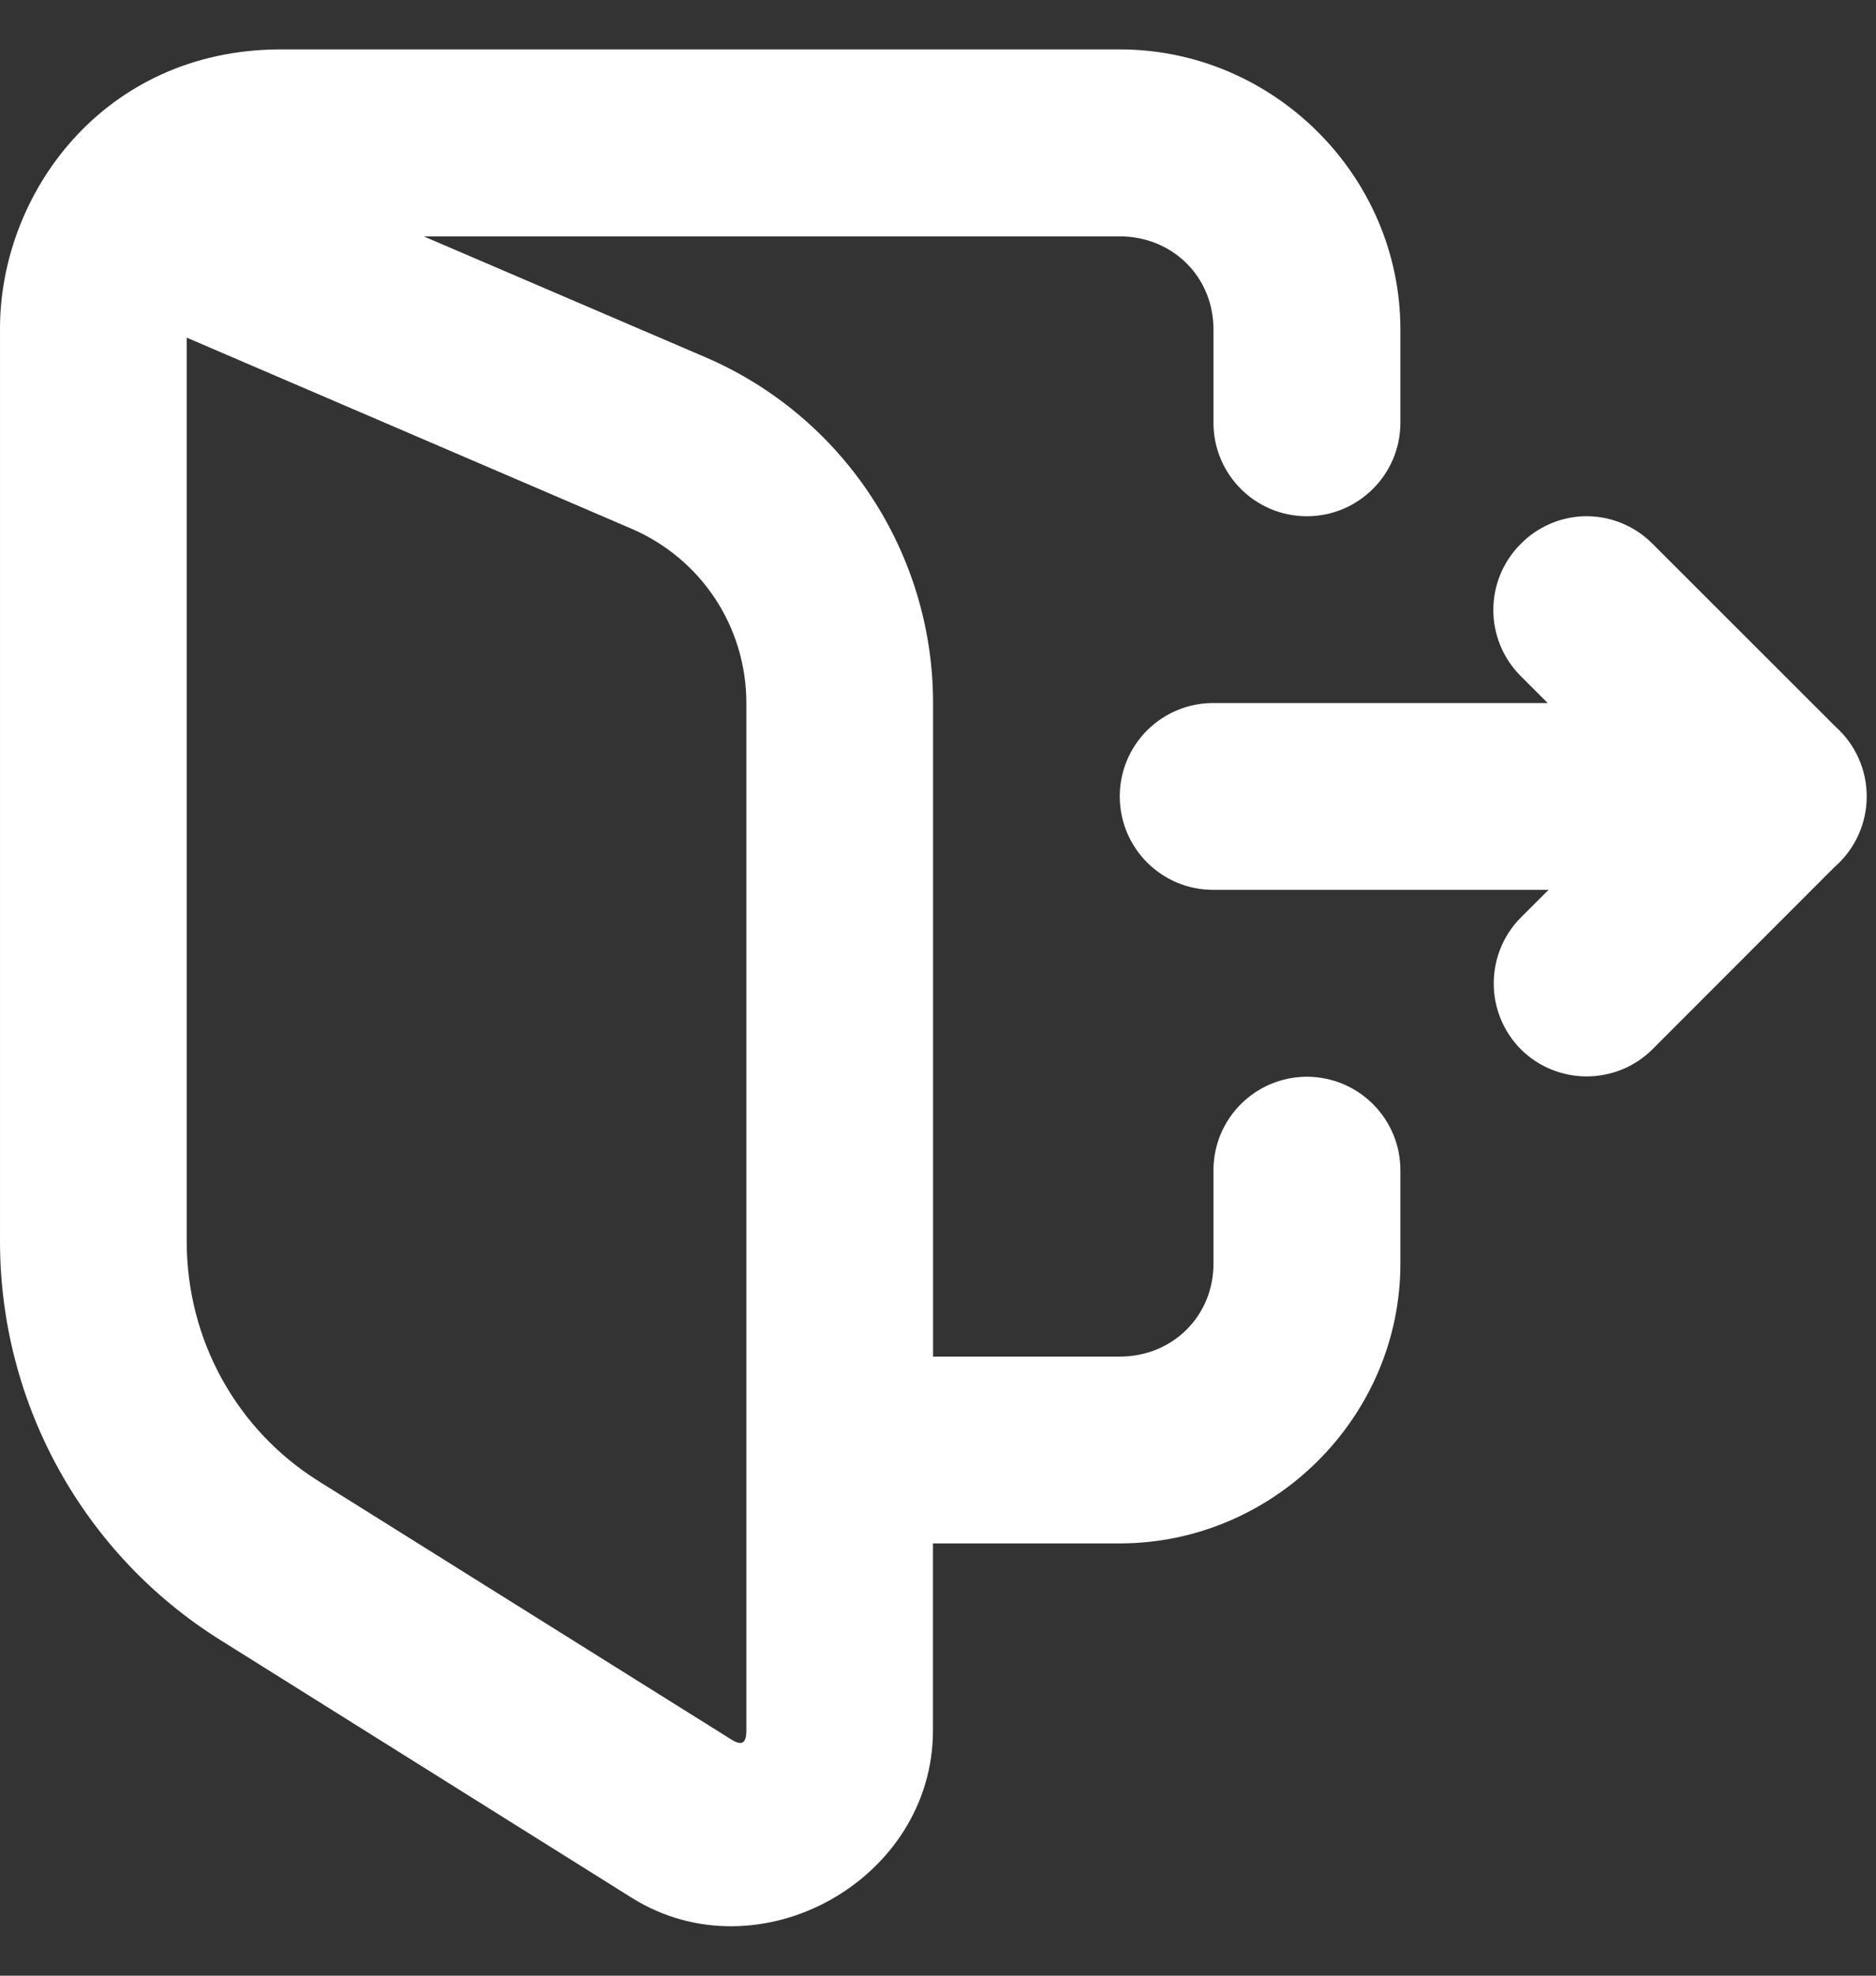 <svg width="19" height="20" viewBox="0 0 19 20" fill="none" xmlns="http://www.w3.org/2000/svg">
<rect x="0" y="0" width="19" height="20" fill="#333333" stroke="none"/>
<path fill-rule="evenodd" clip-rule="evenodd" d="M2.833 0.5C1.047 0.507 -0.008 1.964 5.0054e-05 3.342V12.568C5.0054e-05 14.207 0.843 15.735 2.233 16.603L6.399 19.212C7.685 20.016 9.449 19.034 9.449 17.517V15.624H11.341C12.896 15.624 14.183 14.347 14.183 12.792V11.85C14.185 11.328 13.763 10.903 13.241 10.9H13.232C12.709 10.903 12.288 11.328 12.29 11.85V12.791C12.29 13.325 11.874 13.733 11.341 13.733H9.45V7.117C9.45 5.594 8.539 4.213 7.139 3.614L4.292 2.393H11.341C11.874 2.393 12.29 2.801 12.29 3.335V4.284C12.292 4.803 12.712 5.224 13.232 5.226C13.754 5.228 14.181 4.806 14.183 4.284V3.335C14.183 1.779 12.896 0.5 11.341 0.5H2.833ZM1.891 3.418L1.891 3.418V12.568C1.891 13.557 2.391 14.472 3.23 14.996L7.405 17.608C7.515 17.677 7.559 17.647 7.559 17.517V14.682V7.117C7.559 6.345 7.102 5.655 6.393 5.351L1.891 3.418V3.418H1.891ZM15.403 5.505C15.572 5.334 15.799 5.235 16.038 5.226C16.3 5.218 16.552 5.319 16.736 5.504L18.585 7.351L18.594 7.36C18.794 7.54 18.907 7.797 18.906 8.066C18.905 8.34 18.785 8.6 18.578 8.779L16.736 10.622C16.368 10.988 15.772 10.988 15.403 10.622C15.037 10.253 15.037 9.657 15.403 9.288L15.684 9.008H12.29C11.768 9.01 11.343 8.588 11.341 8.066V8.058C11.343 7.536 11.768 7.115 12.29 7.117H15.675L15.403 6.845L15.4 6.842C15.031 6.471 15.033 5.873 15.403 5.505Z" fill="white"/>
</svg>
